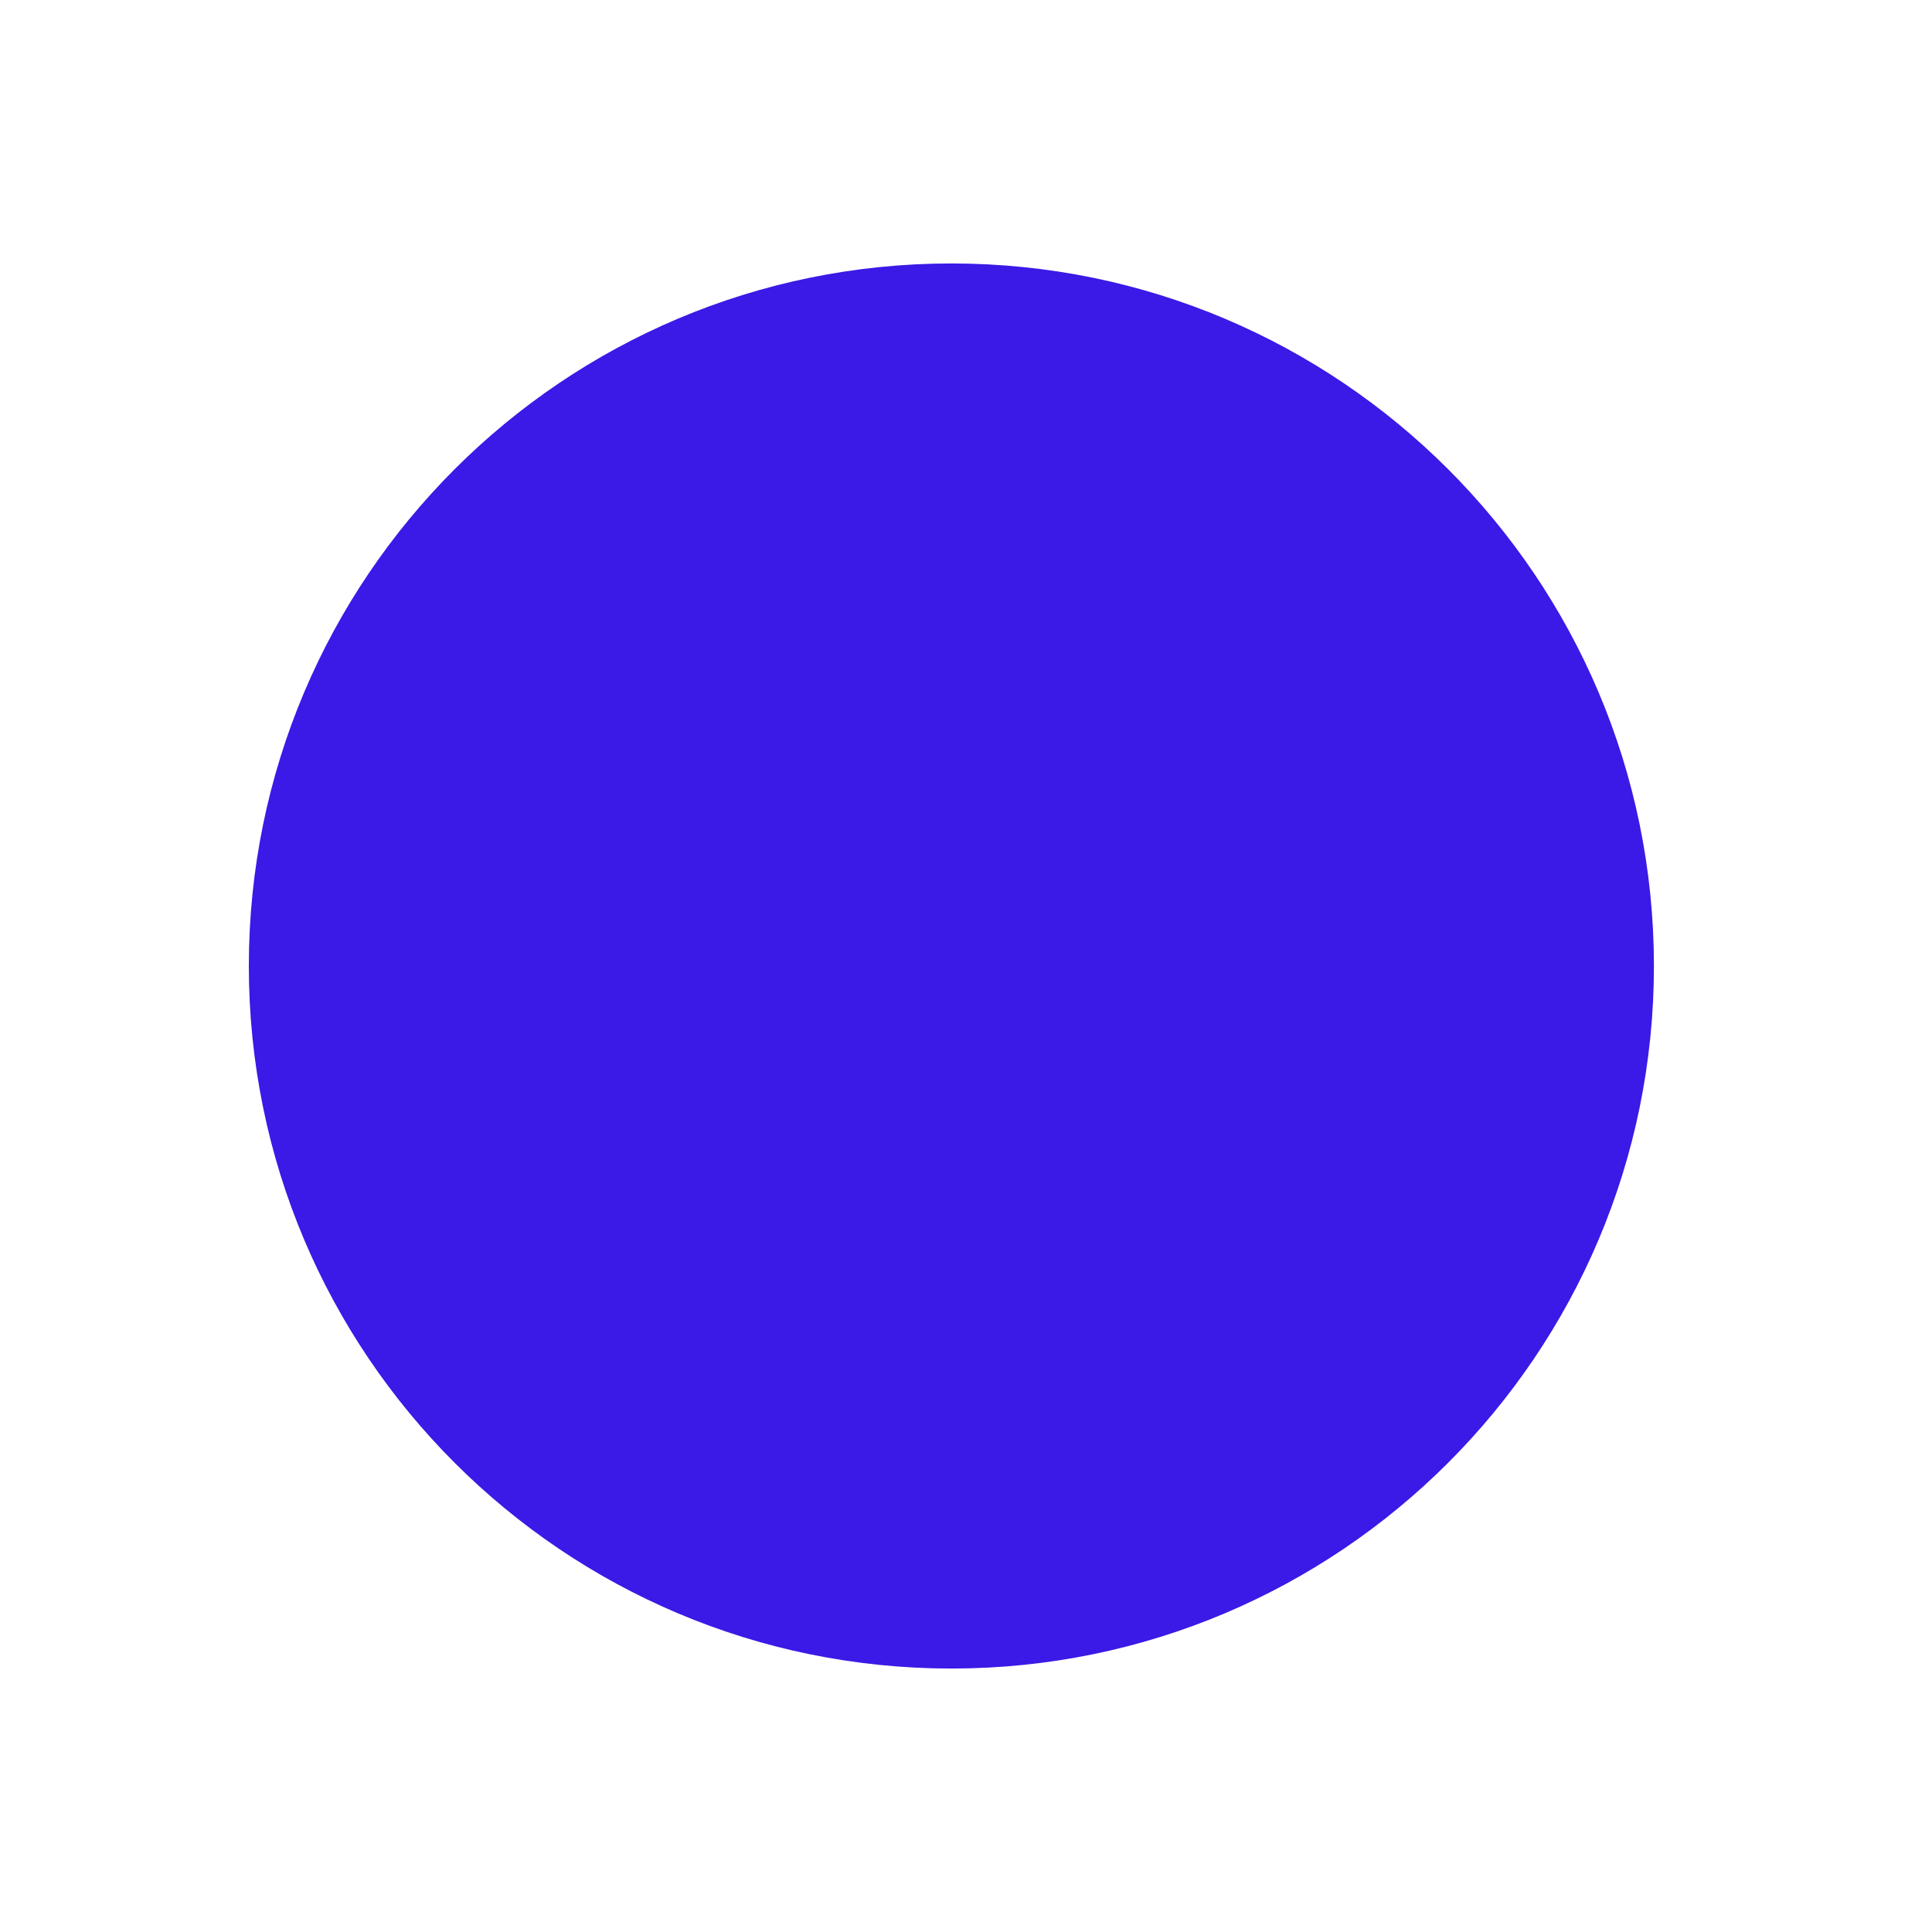 <?xml version="1.0" encoding="UTF-8"?>
<svg width="44px" height="44px" viewBox="0 0 44 44" version="1.1" xmlns="http://www.w3.org/2000/svg" xmlns:xlink="http://www.w3.org/1999/xlink">
    <g stroke="none" stroke-width="1" fill="#3B19E6" fill-rule="evenodd">
        <path d="M36.667,22 C36.667,30.284 29.951,37 21.667,37 C13.383,37 6.667,30.284 6.667,22 C6.667,13.716 13.383,7 21.667,7 C29.951,7 36.667,13.716 36.667,22 Z" stroke="#3B19E6" stroke-width="2" stroke-linecap="round" stroke-linejoin="round"/>
        <path d="M33.282,14.67 L23.5,22 L28.055,34.678" stroke="#3B19E6" stroke-width="2" stroke-linecap="round" stroke-linejoin="round"/>
        <path d="M15.278,34.678 L19.833,22 L10.052,14.67" stroke="#3B19E6" stroke-width="2" stroke-linecap="round" stroke-linejoin="round"/>
        <path d="M14.667,12.402 L21.667,22 L28.667,12.402" stroke="#3B19E6" stroke-width="2" stroke-linecap="round" stroke-linejoin="round"/>
    </g>
</svg> 